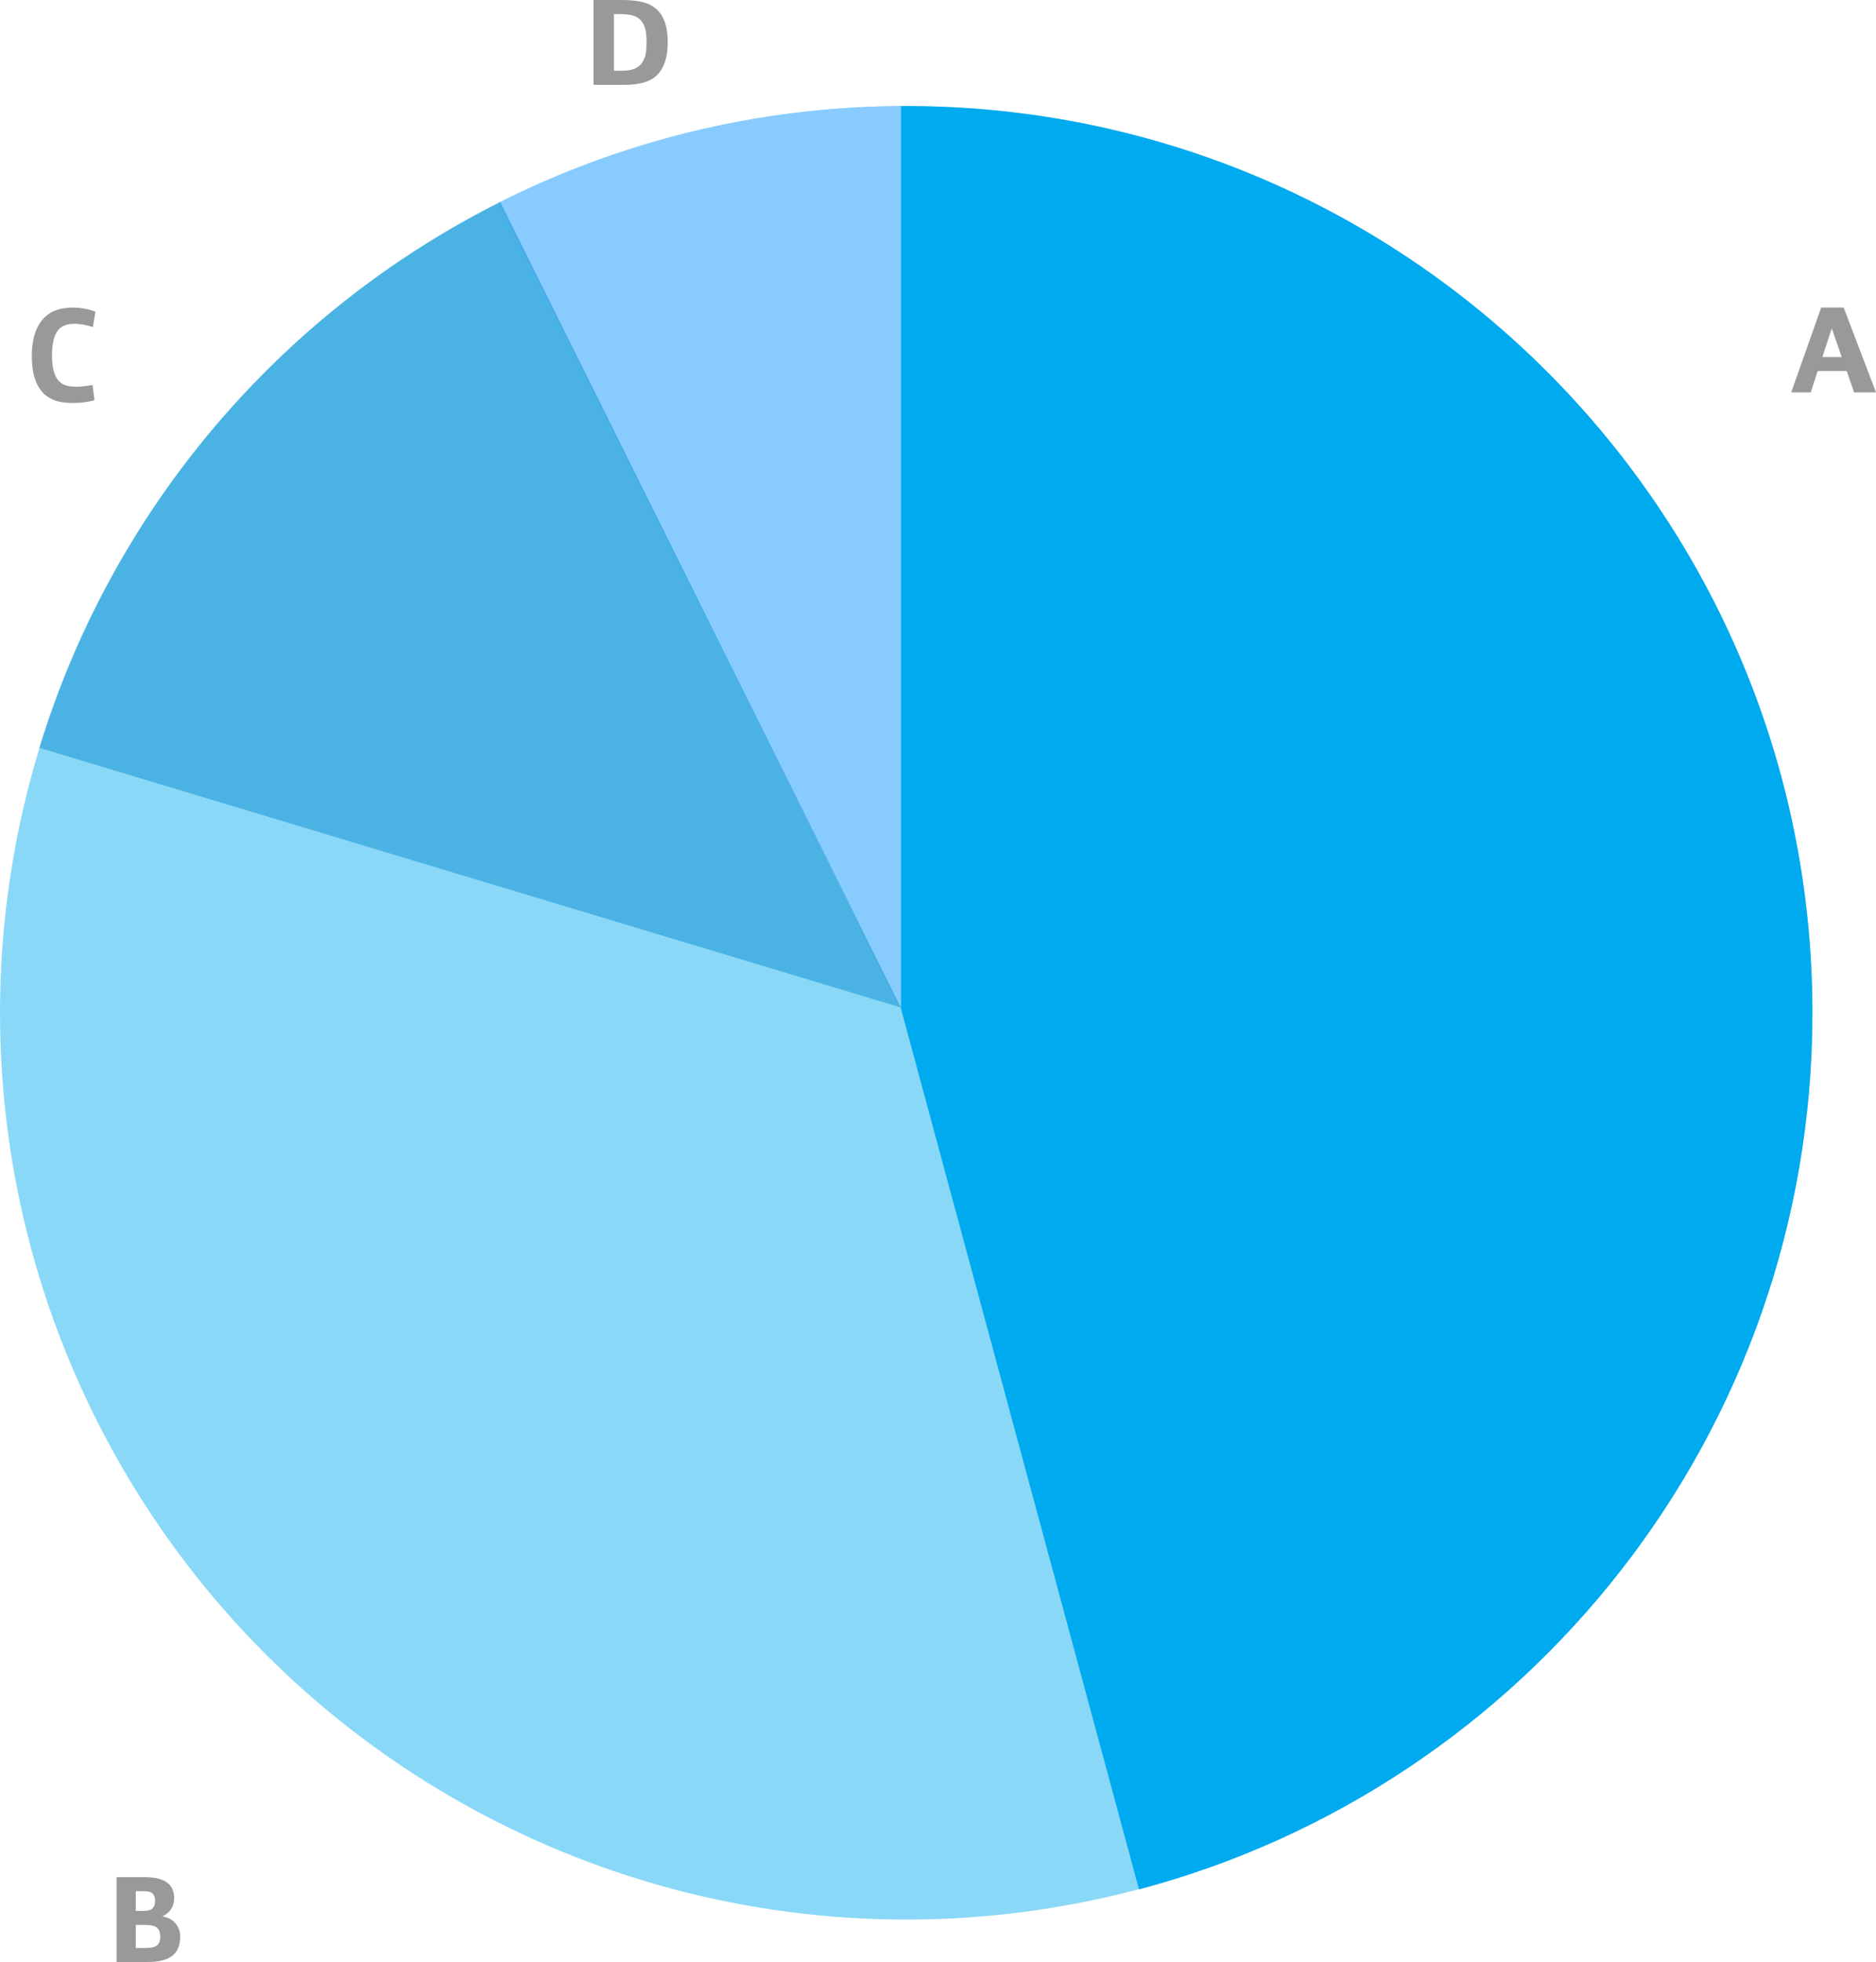 
<svg width="177px" height="185px" viewBox="0 0 177 185" version="1.1" xmlns="http://www.w3.org/2000/svg" xmlns:xlink="http://www.w3.org/1999/xlink">
    <!-- Generator: Sketch 49.1 (51147) - http://www.bohemiancoding.com/sketch -->
    <desc>Created with Sketch.</desc>
    <defs></defs>
    <g id="Page-1" stroke="none" stroke-width="1" fill="none" fill-rule="evenodd">
        <g id="Desktop" transform="translate(-984, -2770)">
            <g id="Pie-chart" transform="translate(984, 2770)">
                <g>
                    <circle id="Oval-9" fill="#00AAEE" opacity="0.459" cx="85.5" cy="95.5" r="85.5"></circle>
                    <path d="M84.987,10.002 C85.158,10.001 85.329,10 85.5,10 C132.72,10 171,48.28 171,95.5 C171,135.127 144.041,168.458 107.464,178.153 L84.987,95.035 L84.987,10.002 Z" id="Combined-Shape" fill="#00AAEE"></path>
                    <path d="M47.011,19.132 C58.44,13.361 71.341,10.08 85,10.001 L85,95 L47.011,19.132 Z" id="Combined-Shape" fill="#88CCFF"></path>
                    <path d="M3.709,70.514 C10.577,48.002 26.485,29.433 47.202,19.036 L85,95 L3.709,70.514 Z" id="Combined-Shape" fill="#0088CC" opacity="0.459"></path>
                    <path d="M171.827,29 L173.951,29 L177,37 L174.938,37 L174.235,34.988 L171.494,34.988 L170.84,37 L169,37 L171.827,29 Z M173.765,33.667 L172.84,31 L172.815,31 L171.938,33.667 L173.765,33.667 Z" id="A" fill="#999999"></path>
                    <path d="M11,177 L13.588,177 C14.145,177 14.607,177.049 14.975,177.146 C15.342,177.244 15.642,177.394 15.874,177.596 C16.246,177.924 16.431,178.38 16.431,178.965 C16.431,179.37 16.338,179.715 16.153,180 C15.967,180.285 15.689,180.52 15.317,180.708 C15.82,180.778 16.226,180.986 16.536,181.333 C16.845,181.68 17,182.111 17,182.626 C17,183.374 16.779,183.947 16.338,184.345 C16.083,184.571 15.754,184.737 15.352,184.842 C14.95,184.947 14.439,185 13.82,185 L11,185 L11,177 Z M13.426,180.181 C13.681,180.181 13.884,180.164 14.035,180.129 C14.186,180.094 14.308,180.029 14.4,179.936 C14.555,179.78 14.632,179.542 14.632,179.222 C14.632,178.926 14.559,178.704 14.412,178.556 C14.327,178.47 14.211,178.409 14.064,178.374 C13.917,178.339 13.72,178.322 13.472,178.322 L12.81,178.322 L12.81,180.181 L13.426,180.181 Z M13.553,183.678 C13.901,183.678 14.18,183.657 14.389,183.614 C14.598,183.571 14.756,183.495 14.865,183.386 C15.035,183.214 15.12,182.973 15.12,182.661 C15.12,182.24 15.019,181.943 14.818,181.772 C14.702,181.671 14.547,181.6 14.354,181.561 C14.161,181.522 13.894,181.503 13.553,181.503 L12.81,181.503 L12.81,183.678 L13.553,183.678 Z" id="B" fill="#999999"></path>
                    <path d="M6.894,38 C6.196,38 5.612,37.914 5.141,37.741 C4.671,37.568 4.282,37.304 3.976,36.949 C3.639,36.561 3.392,36.087 3.235,35.525 C3.078,34.964 3,34.3 3,33.532 C3,32.114 3.318,31.004 3.953,30.203 C4.588,29.401 5.569,29 6.894,29 C7.239,29 7.612,29.038 8.012,29.114 C8.412,29.19 8.741,29.283 9,29.392 L8.765,30.835 C8.098,30.633 7.522,30.532 7.035,30.532 C6.227,30.532 5.671,30.785 5.365,31.291 C5.059,31.797 4.906,32.527 4.906,33.481 C4.906,34.595 5.098,35.384 5.482,35.848 C5.663,36.068 5.89,36.226 6.165,36.323 C6.439,36.42 6.8,36.468 7.247,36.468 C7.443,36.468 7.68,36.451 7.959,36.418 C8.237,36.384 8.494,36.342 8.729,36.291 L8.918,37.734 C8.675,37.81 8.359,37.873 7.971,37.924 C7.582,37.975 7.224,38 6.894,38 Z" id="C" fill="#999999"></path>
                    <path d="M56,0 L58.605,0 C59.428,0 60.109,0.068 60.648,0.205 C61.187,0.341 61.63,0.573 61.975,0.901 C62.658,1.532 63,2.554 63,3.965 C63,4.69 62.916,5.308 62.747,5.819 C62.578,6.329 62.321,6.756 61.975,7.099 C61.663,7.404 61.253,7.63 60.747,7.778 C60.241,7.926 59.613,8 58.864,8 L56,8 L56,0 Z M58.741,6.667 C59.613,6.667 60.218,6.429 60.556,5.953 C60.72,5.719 60.835,5.454 60.901,5.158 C60.967,4.862 61,4.464 61,3.965 C61,3.404 60.955,2.967 60.864,2.655 C60.774,2.343 60.621,2.078 60.407,1.86 C60.218,1.673 59.975,1.538 59.679,1.456 C59.383,1.374 58.996,1.333 58.519,1.333 L57.926,1.333 L57.926,6.667 L58.741,6.667 Z" id="D" fill="#999999"></path>
                </g>
            </g>
        </g>
    </g>
</svg>
